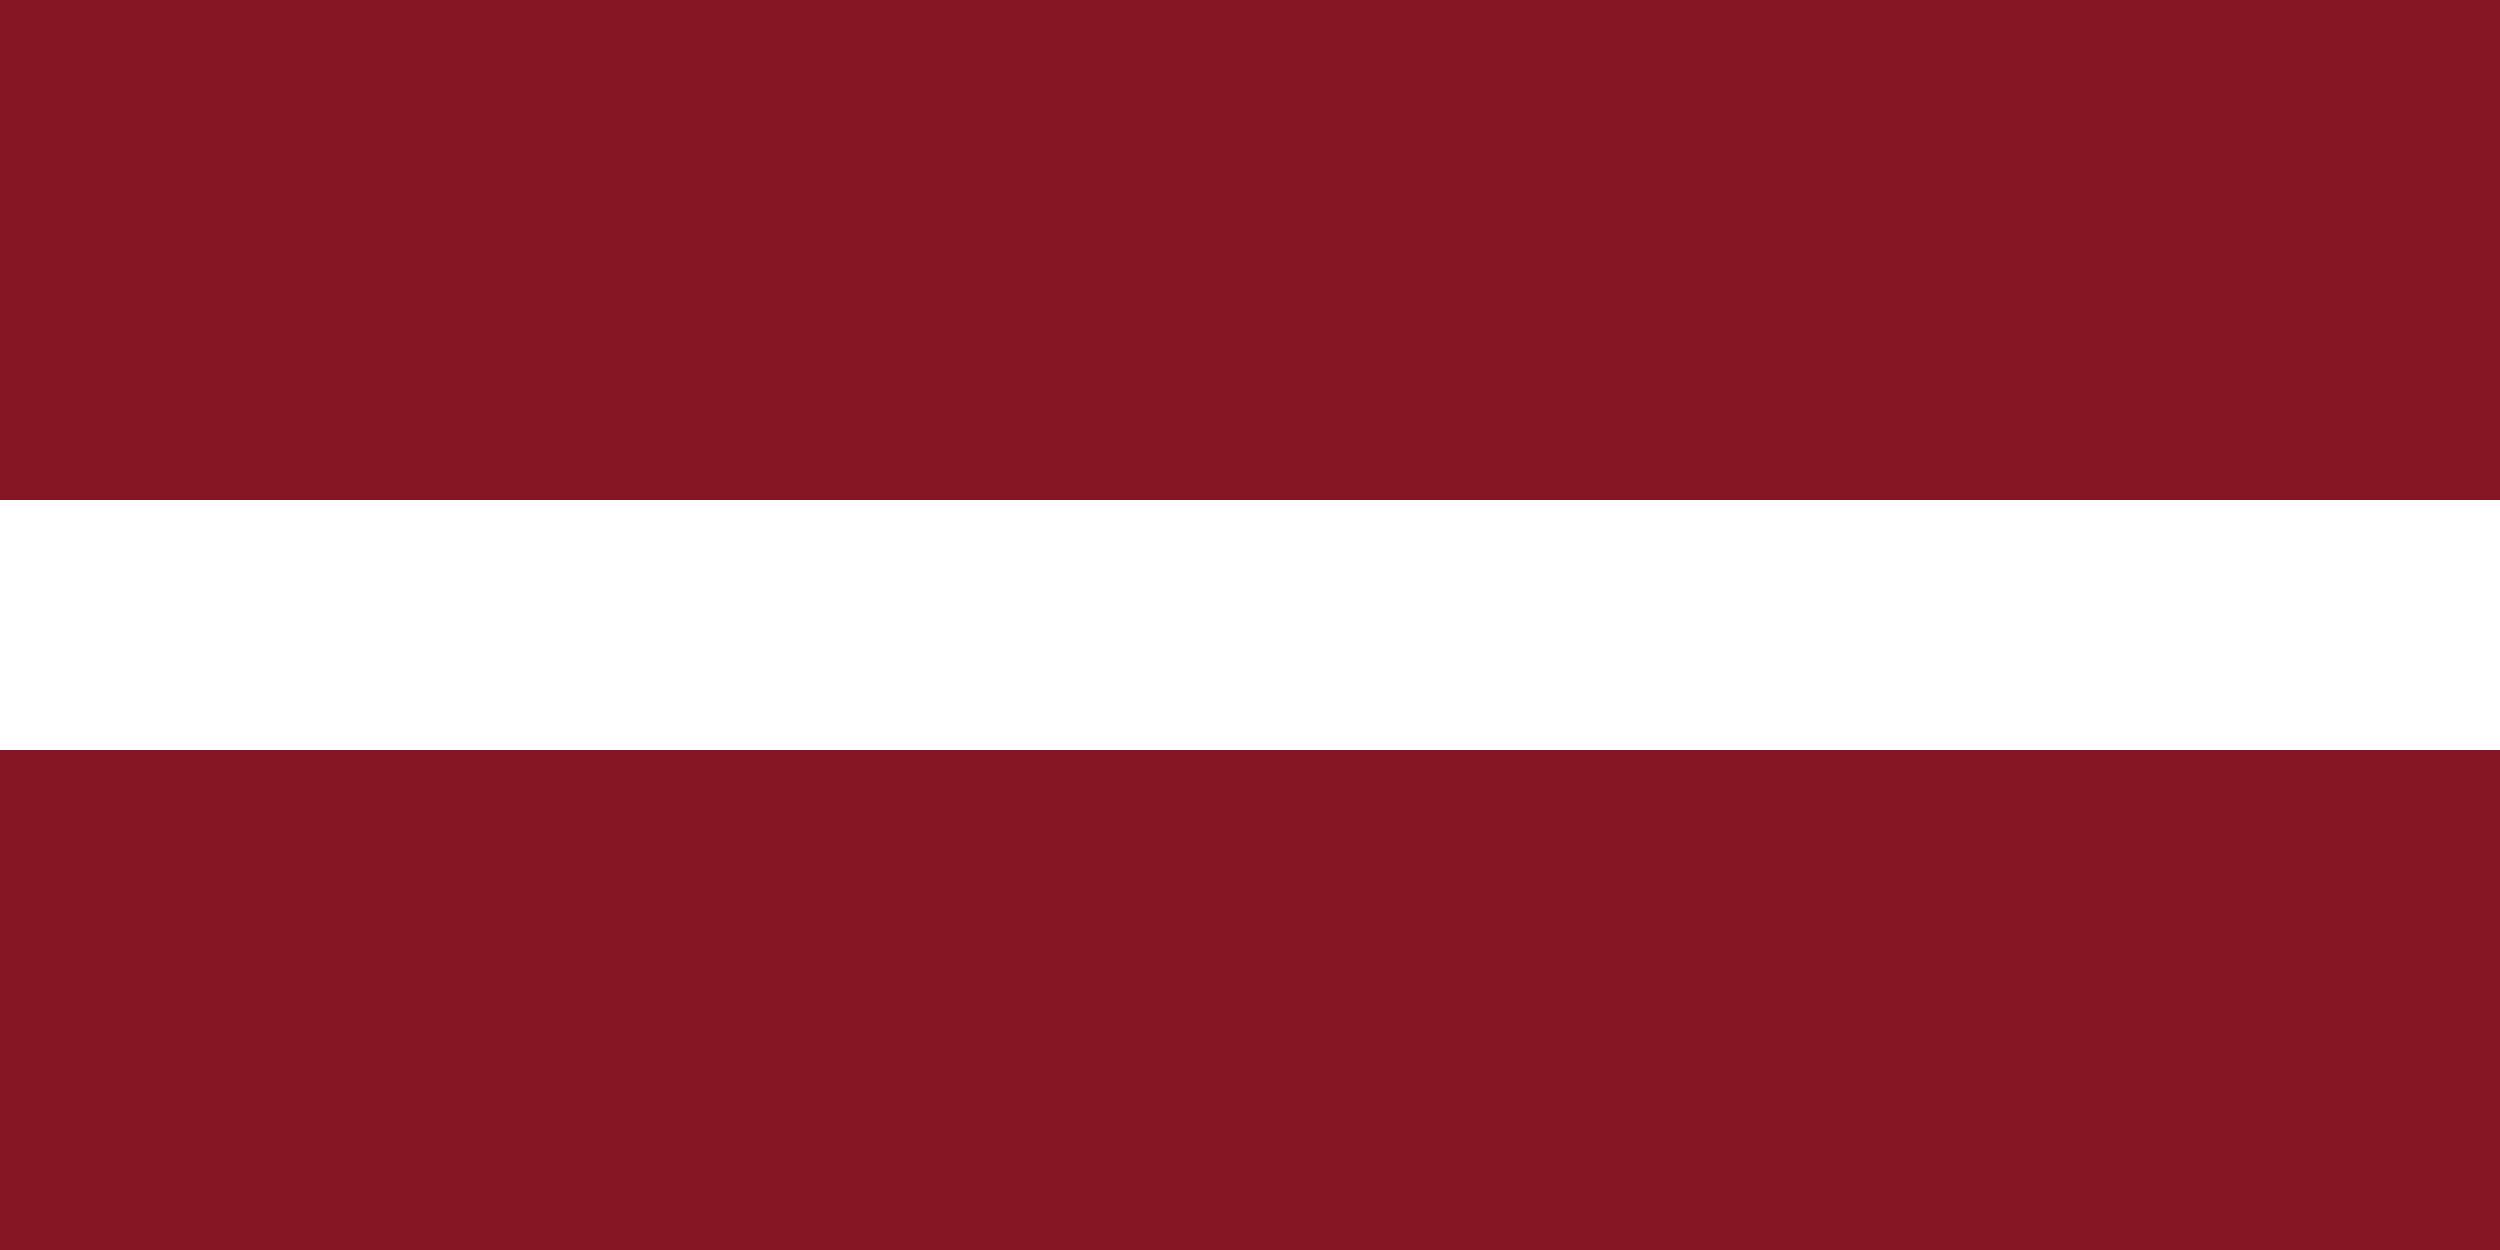 <?xml version="1.0" encoding="UTF-8" standalone="yes"?>
<!DOCTYPE svg PUBLIC "-//W3C//DTD SVG 1.1//EN" "http://www.w3.org/Graphics/SVG/1.1/DTD/svg11.dtd">
<svg xmlns="http://www.w3.org/2000/svg" version="1.1" width="600" height="300">
	<rect id="1087c" width="600" height="300" fill="#861623"/>
	<rect id="#fff" width="600" height="60" y="120" fill="#fff"/>
</svg>